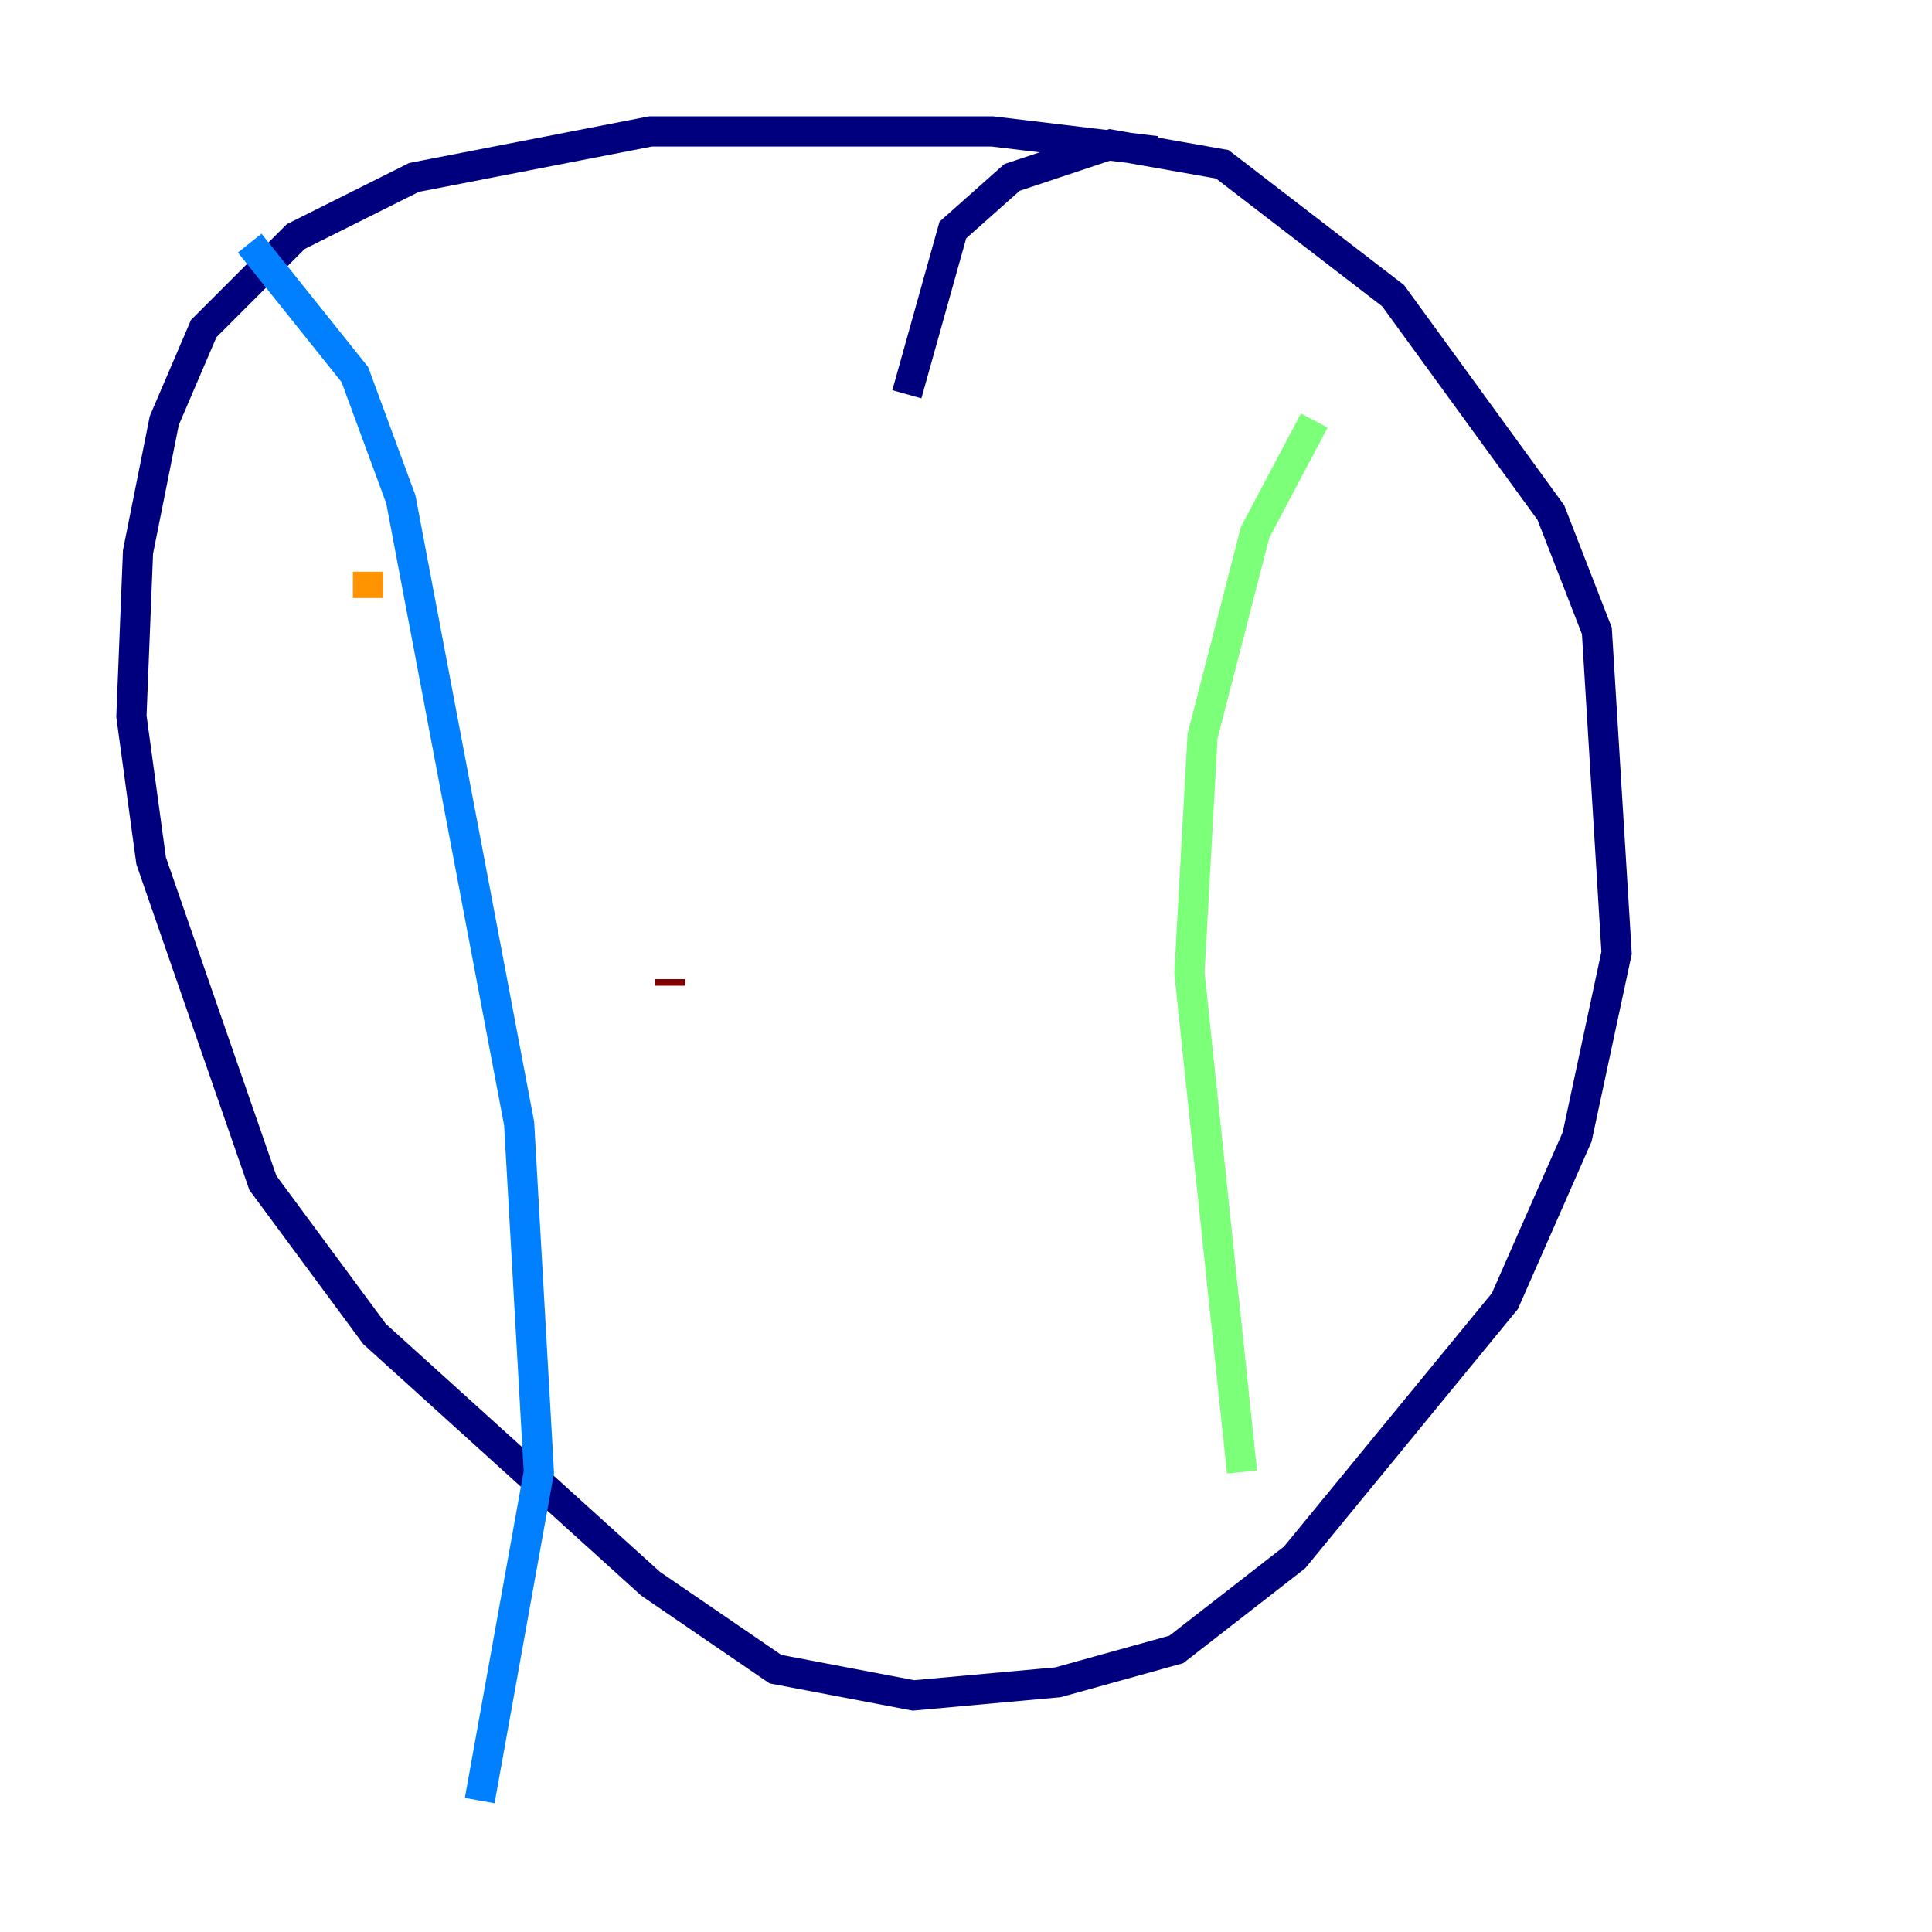 <?xml version="1.0" encoding="utf-8" ?>
<svg baseProfile="tiny" height="128" version="1.2" viewBox="0,0,128,128" width="128" xmlns="http://www.w3.org/2000/svg" xmlns:ev="http://www.w3.org/2001/xml-events" xmlns:xlink="http://www.w3.org/1999/xlink"><defs /><polyline fill="none" points="60.082,26.122 63.129,15.238 67.048,11.755 73.578,9.578 80.98,10.884 92.299,19.592 102.748,33.959 105.796,41.796 107.102,63.129 104.49,75.32 99.701,86.204 85.769,103.184 77.932,109.279 70.095,111.456 60.517,112.326 51.374,110.585 43.102,104.925 24.816,88.381 17.415,78.367 10.014,57.034 8.707,47.456 9.143,36.571 10.884,27.864 13.497,21.769 19.592,15.674 27.429,11.755 43.102,8.707 65.742,8.707 76.626,10.014" stroke="#00007f" stroke-width="2" /><polyline fill="none" points="16.544,16.109 23.51,24.816 26.558,33.088 34.395,74.449 35.701,97.524 31.782,119.293" stroke="#0080ff" stroke-width="2" /><polyline fill="none" points="87.075,27.864 83.156,35.265 79.674,48.762 78.803,64.435 82.286,97.524" stroke="#7cff79" stroke-width="2" /><polyline fill="none" points="24.381,37.878 24.381,39.619" stroke="#ff9400" stroke-width="2" /><polyline fill="none" points="44.408,64.871 44.408,65.306" stroke="#7f0000" stroke-width="2" /></svg>